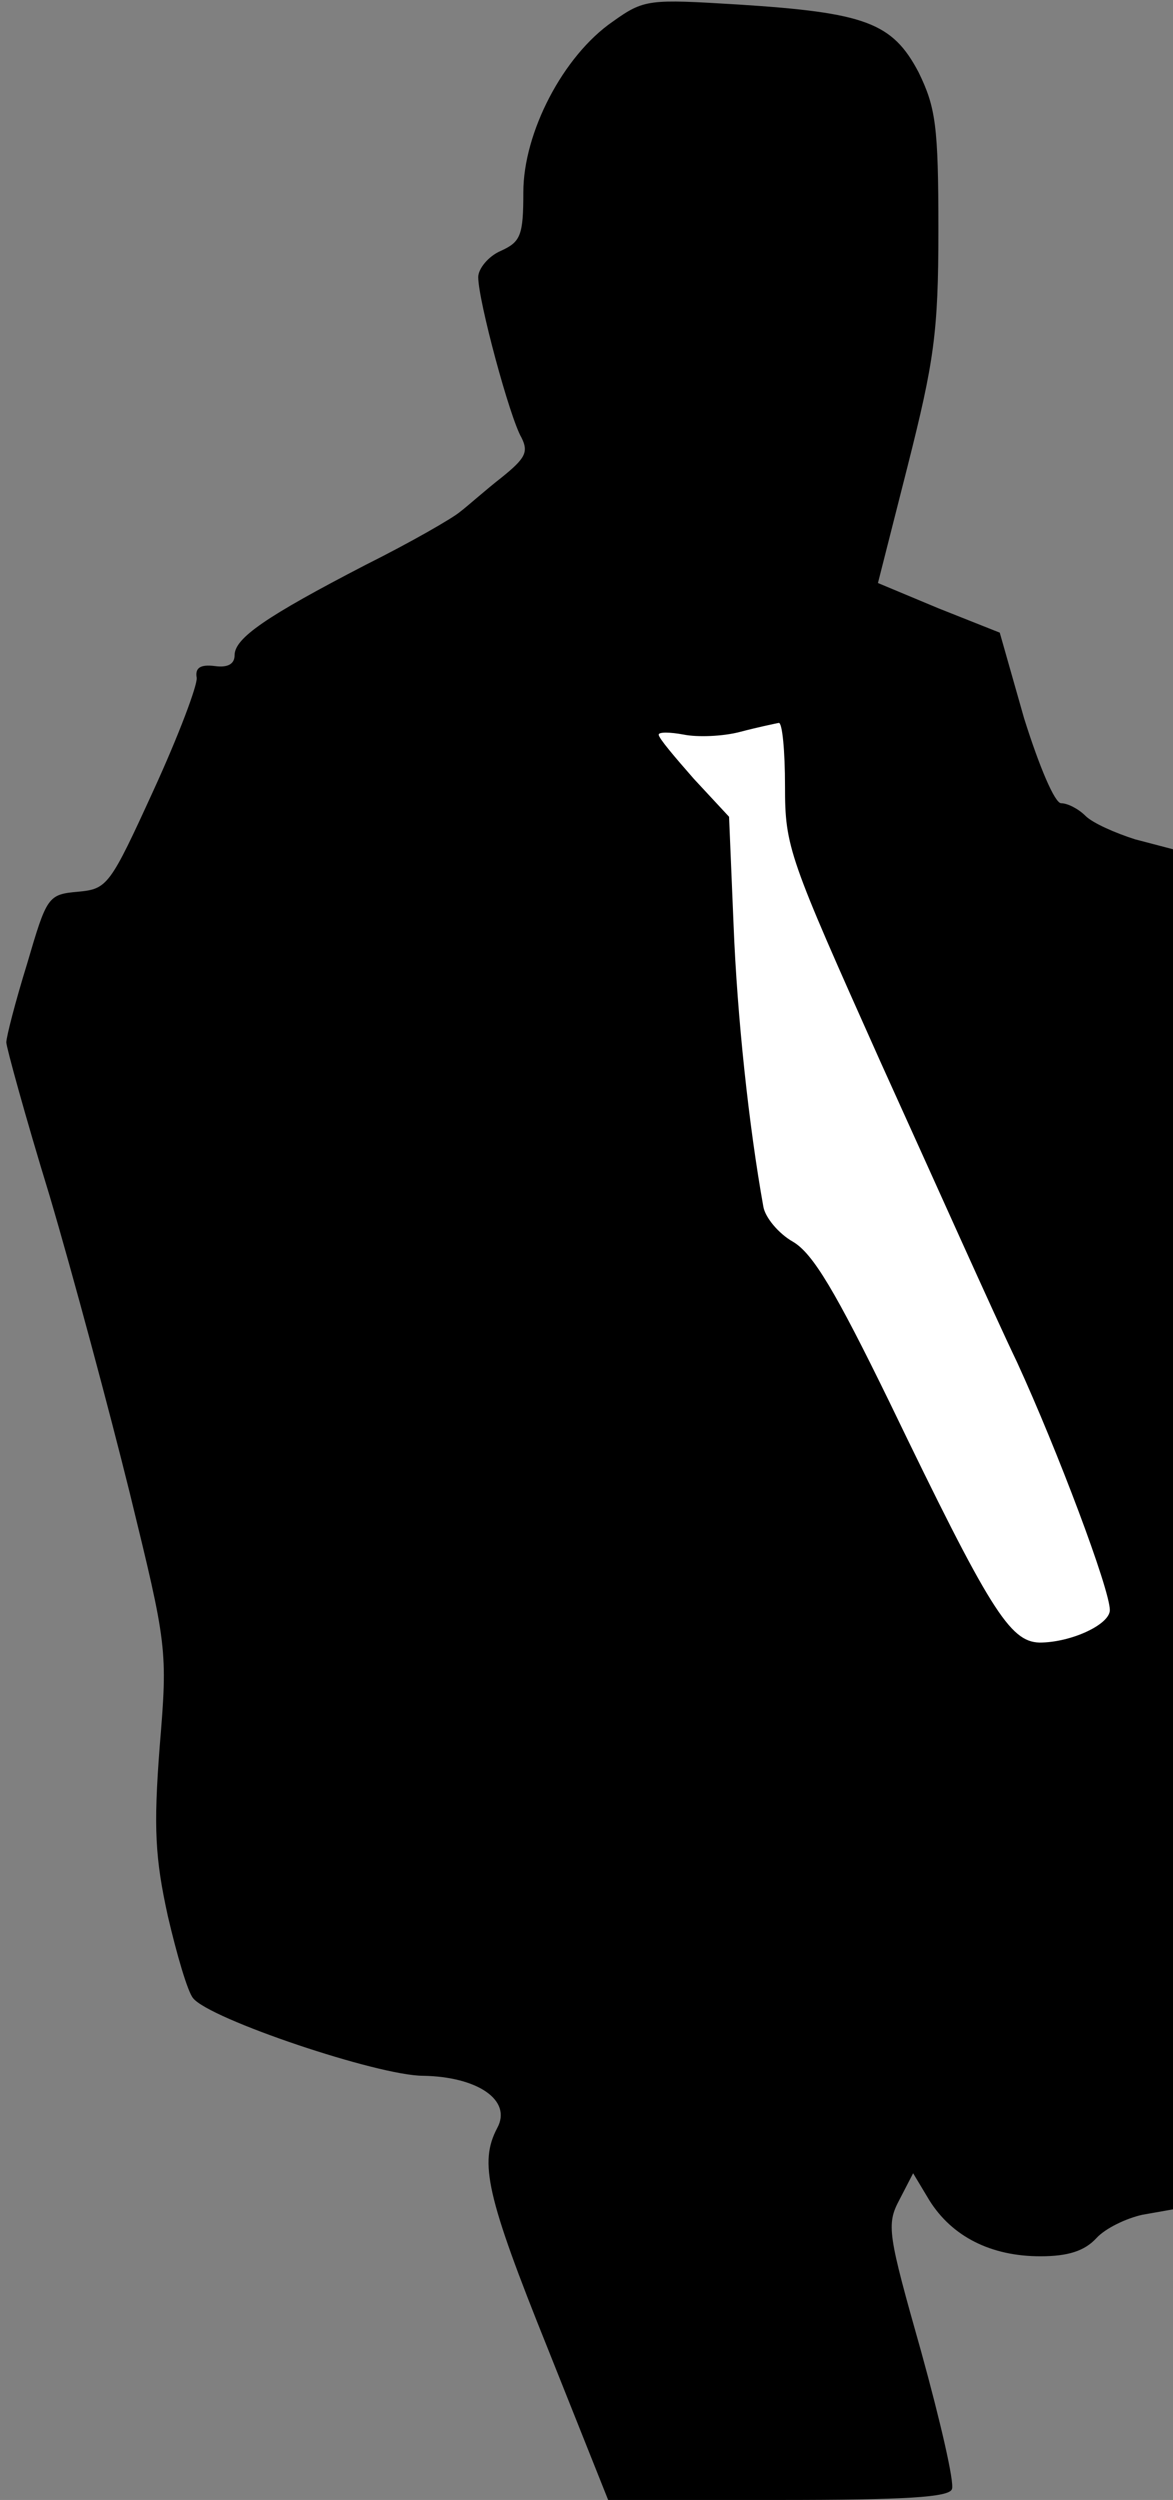 <?xml version="1.0" standalone="no"?>
<!DOCTYPE svg PUBLIC "-//W3C//DTD SVG 20010904//EN"
 "http://www.w3.org/TR/2001/REC-SVG-20010904/DTD/svg10.dtd">
<svg version="1.0" xmlns="http://www.w3.org/2000/svg"
 width="130pt" height="277pt" viewBox="0 0 130 277"
 preserveAspectRatio="xMidYMid meet">
<rect x="0" y="0" width="130" height="277" fill="#808080" stroke="none"/>
<g transform="translate(0,277) scale(0.1,-0.1)"
fill="#000000" stroke="none">
<path fill="#000000" stroke="none" d="M679 2746 c-55 -38 -99 -123 -99 -189
0 -48 -3 -55 -25 -65 -14 -6 -25 -20 -25 -29 0 -26 35 -156 48 -178 8 -16 4
-23 -22 -44 -18 -14 -38 -32 -46 -38 -8 -7 -55 -34 -105 -59 -110 -57 -145
-81 -145 -100 0 -10 -8 -14 -22 -12 -16 2 -22 -2 -20 -13 1 -8 -20 -64 -48
-125 -48 -105 -51 -109 -83 -112 -34 -3 -35 -5 -57 -80 -13 -42 -23 -81 -23
-87 0 -5 21 -82 48 -170 26 -88 66 -237 89 -330 41 -168 42 -172 33 -280 -7
-91 -5 -124 9 -188 10 -43 22 -84 28 -91 18 -23 205 -86 255 -86 60 -1 99 -27
82 -58 -20 -38 -12 -75 56 -244 l67 -168 188 0 c142 0 190 3 193 12 3 7 -13
76 -34 152 -37 131 -39 141 -24 169 l15 29 18 -30 c25 -40 68 -62 123 -62 31
0 49 6 62 20 10 11 33 22 51 26 l34 6 0 754 0 753 -42 11 c-22 7 -47 18 -55
26 -8 8 -20 14 -27 14 -7 0 -24 40 -41 94 l-27 95 -68 27 -67 28 33 130 c29
115 34 147 34 261 0 116 -3 136 -22 175 -29 55 -59 66 -200 75 -99 6 -104 6
-139 -19z"/>
<path fill="#ffffff" stroke="none" d="M870 1899 c0 -68 4 -78 106 -306 59
-130 126 -280 151 -332 45 -98 103 -252 103 -275 0 -16 -43 -36 -78 -36 -33 1
-55 36 -166 266 -60 123 -85 165 -107 178 -16 9 -31 27 -33 39 -16 89 -29 210
-33 312 l-5 120 -39 42 c-21 24 -39 45 -39 49 0 3 12 3 28 0 15 -3 43 -2 62 3
19 5 38 9 43 10 4 1 7 -31 7 -70z"/>
</g>
</svg>
